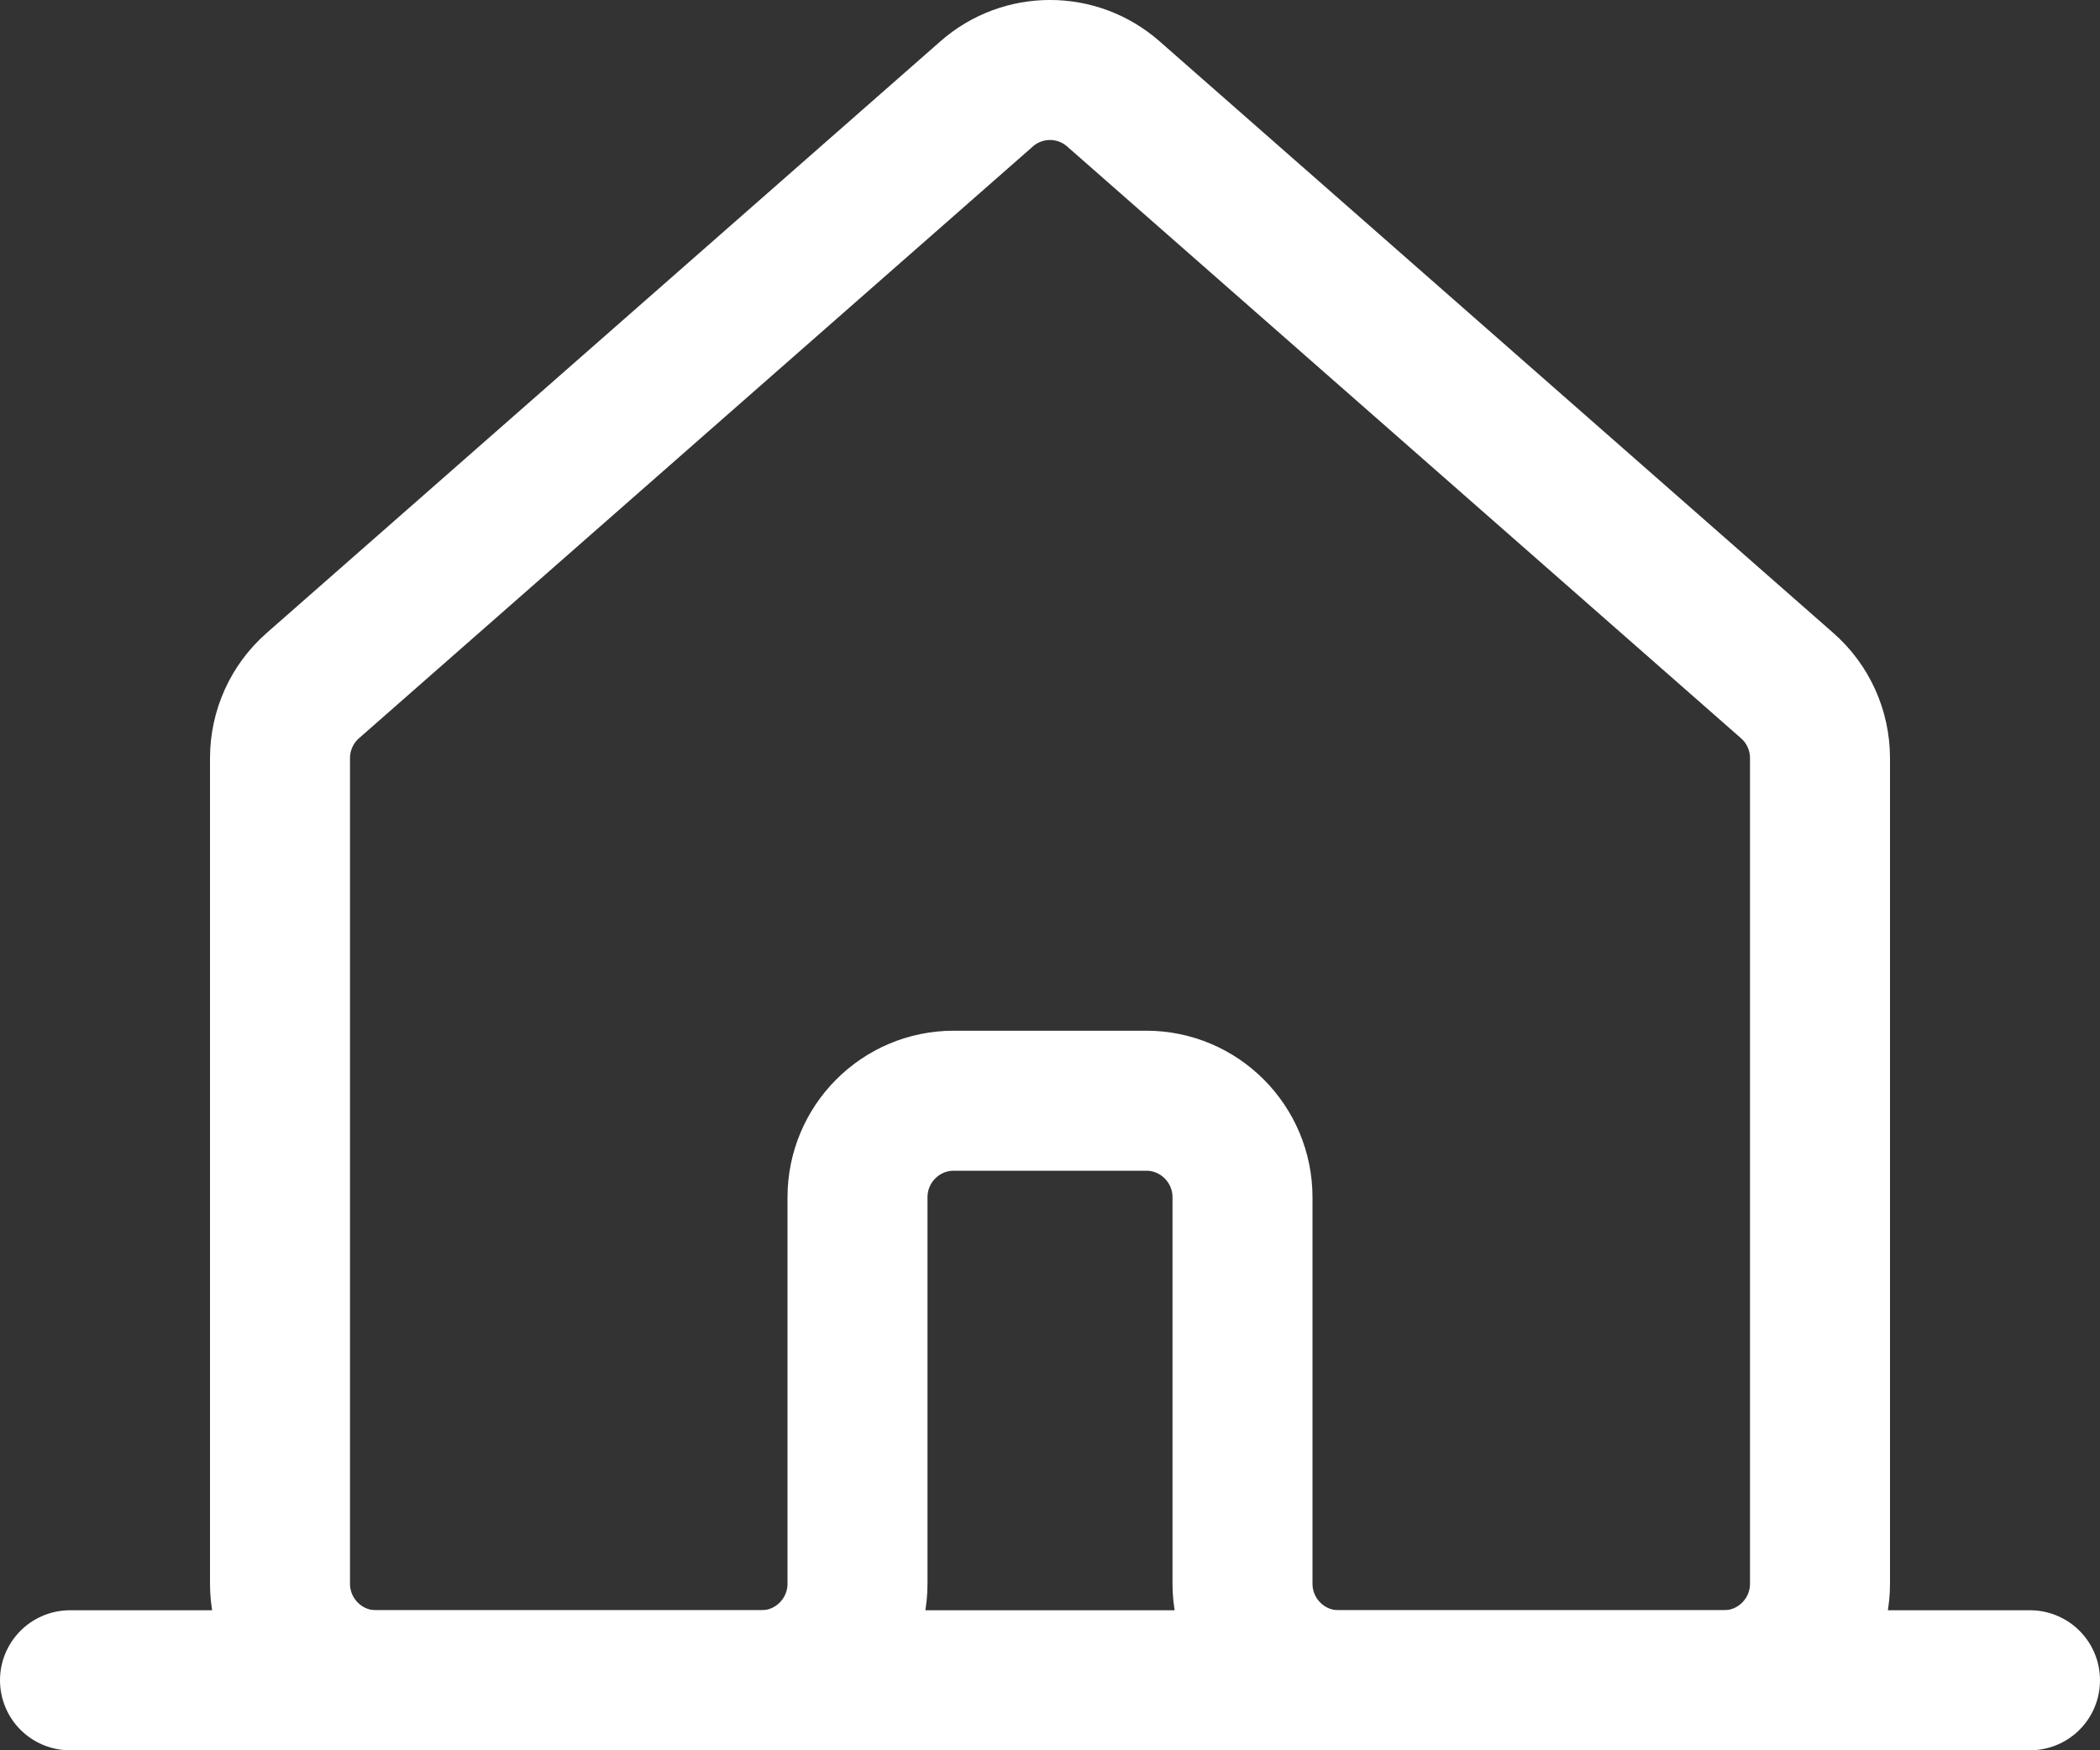 <svg width="30" height="25" viewBox="0 0 30 25" fill="none" xmlns="http://www.w3.org/2000/svg">
<rect x="0" y="0" width="30" height="25" fill="#333333" stroke="none"/>
<path d="M1 24H29" stroke="white" stroke-width="2" stroke-linecap="round" stroke-linejoin="round"/>
<path d="M25.53 9.792L15.905 1.341C15.387 0.886 14.613 0.886 14.095 1.341L4.47 9.792C4.171 10.053 4 10.432 4 10.83V22.62C4 23.382 4.616 24 5.375 24H10.875C11.634 24 12.25 23.382 12.25 22.62V17.102C12.25 16.34 12.866 15.722 13.625 15.722H16.375C17.134 15.722 17.75 16.34 17.75 17.102V22.62C17.75 23.382 18.366 24 19.125 24H24.625C25.384 24 26 23.382 26 22.62V10.83C26 10.432 25.829 10.053 25.53 9.792Z" stroke="white" stroke-width="2" stroke-linecap="round" stroke-linejoin="round"/>
</svg>
